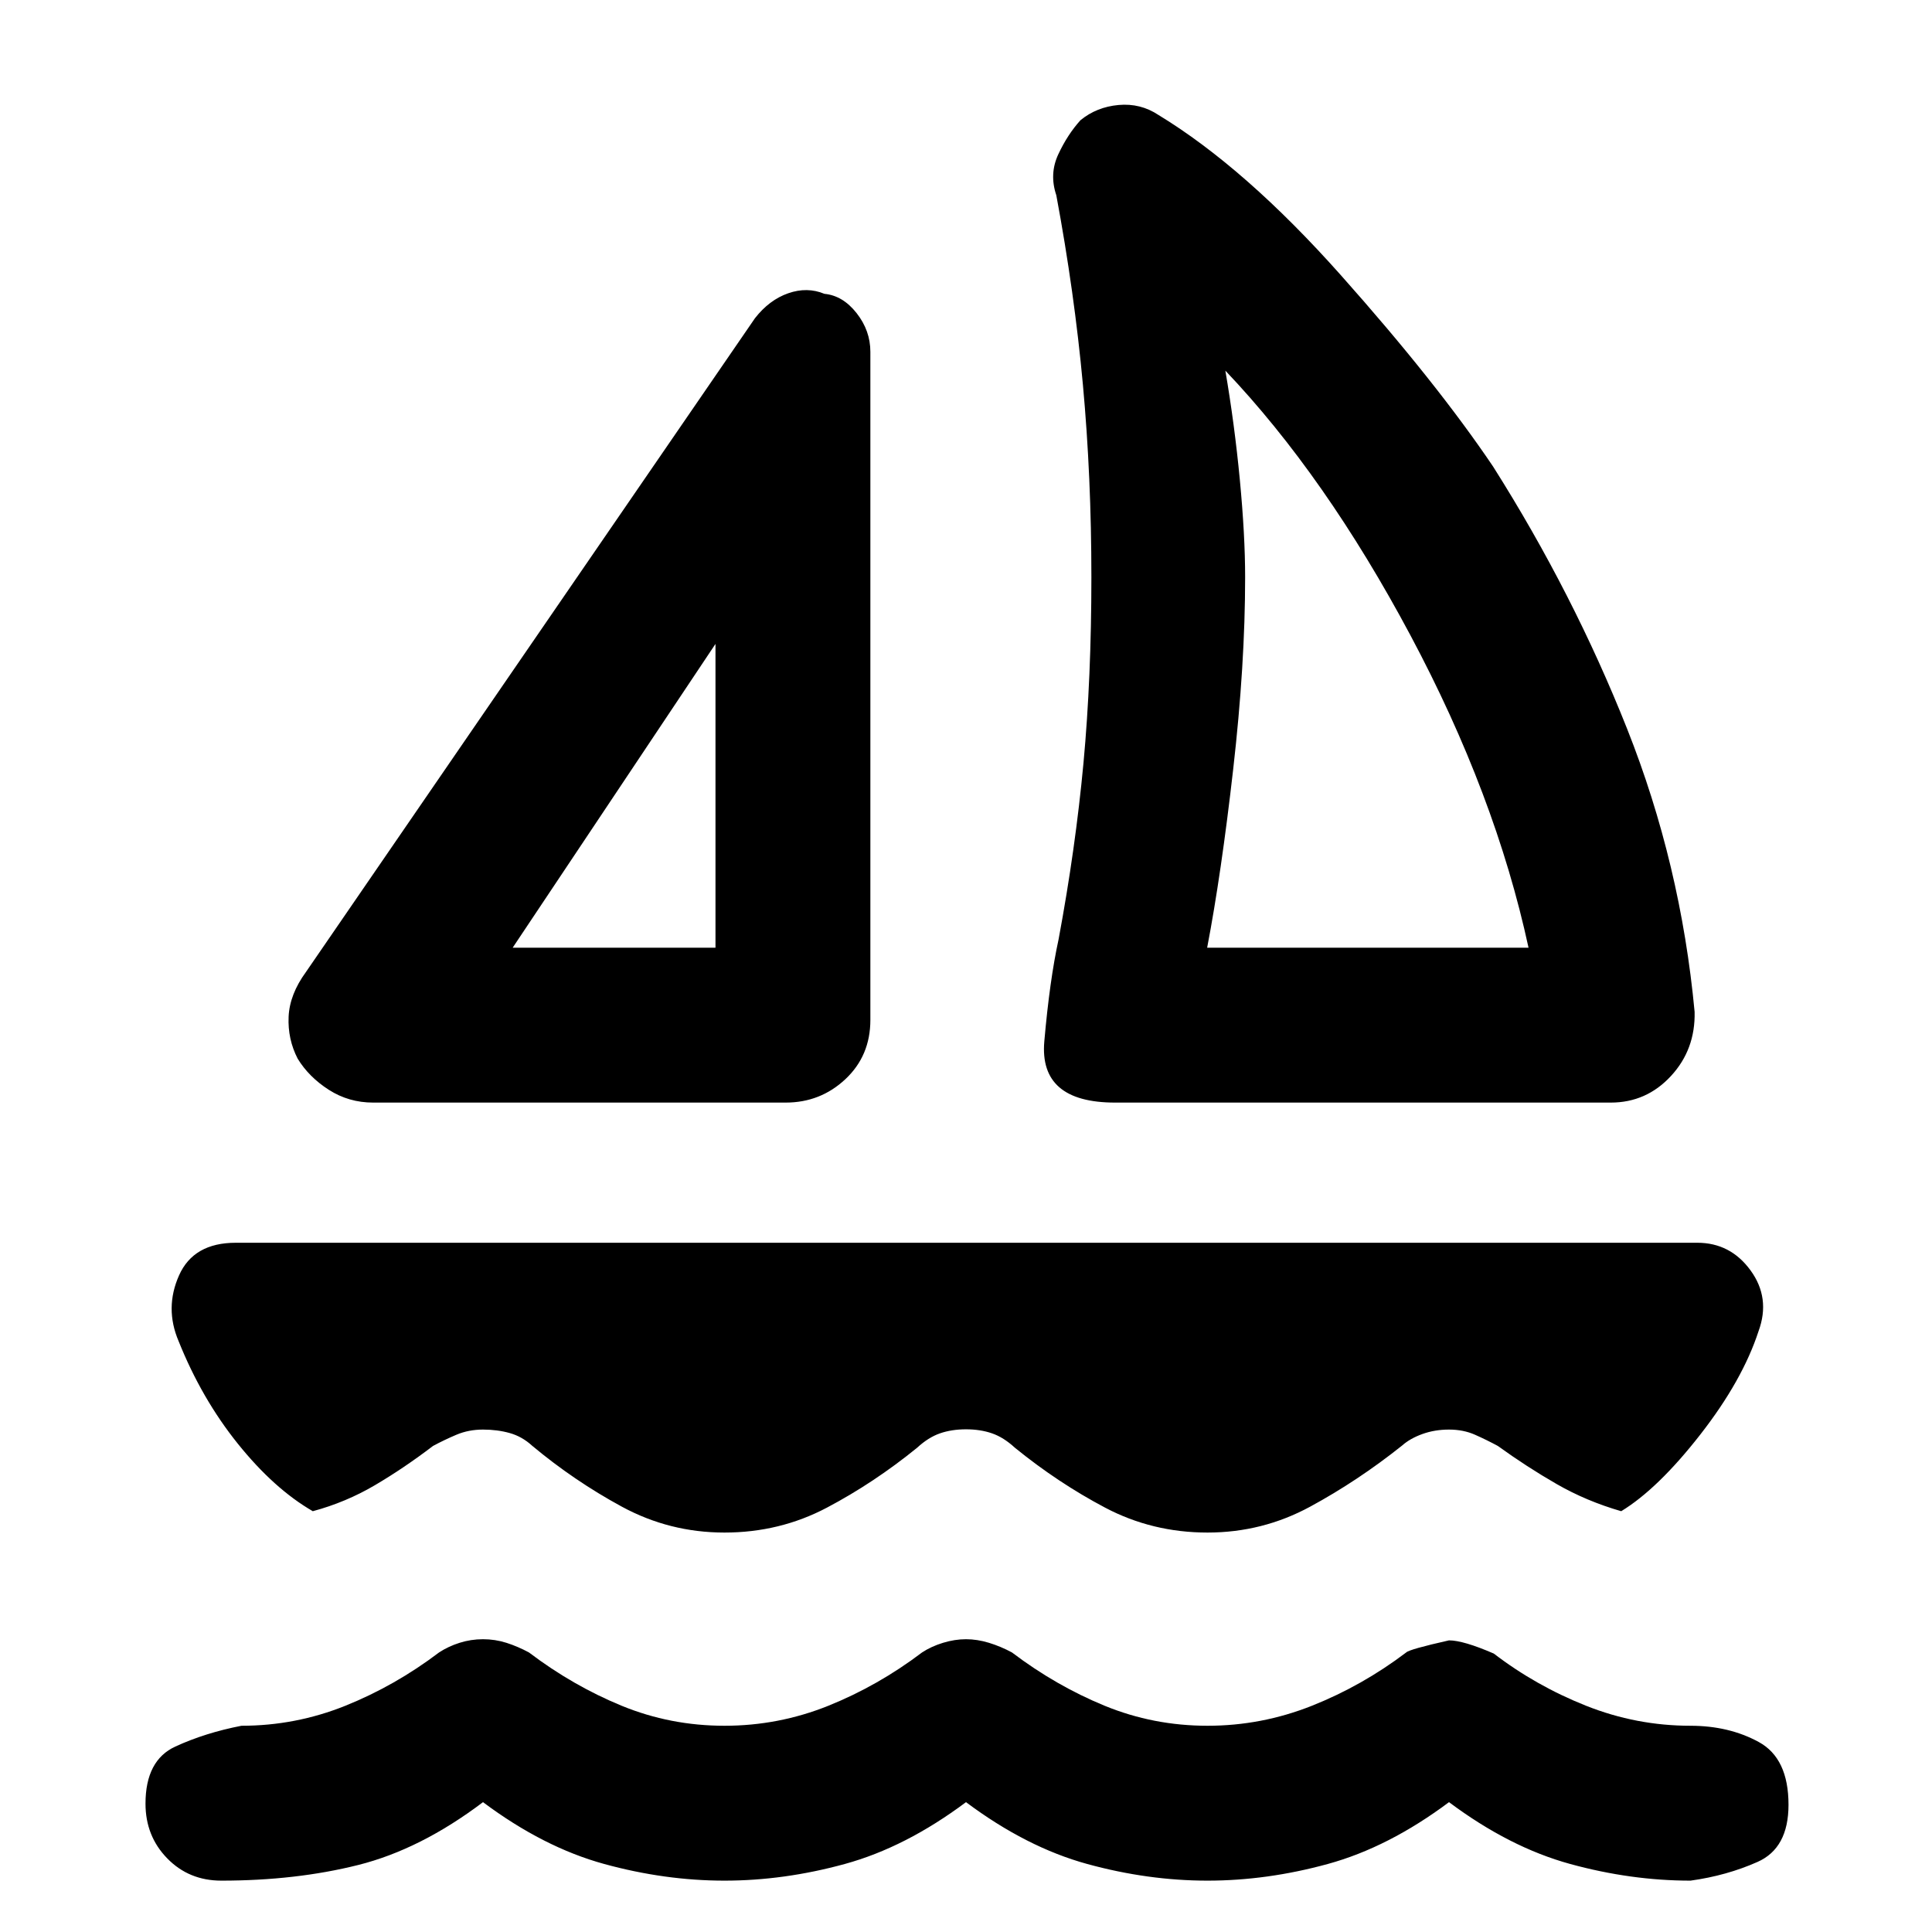 <svg xmlns="http://www.w3.org/2000/svg" height="48" viewBox="0 -960 960 960" width="48"><path d="m152.04-477.04 223.09-324.83q7.13-9.13 16.54-12.41 9.42-3.28 17.98.28 9.13.87 15.98 9.57 6.85 8.69 6.85 19.26v331.95q0 17.83-12.42 29.46-12.41 11.63-29.67 11.63H185.43q-12.13 0-22.04-6.35-9.91-6.35-15.48-15.48-5-9.69-4.5-20.82t8.63-22.26Zm102.7-12.05h100.78v-150.95L254.74-489.09Zm299.35 76.96q-37.83 0-35.18-30.41 2.66-30.42 7.09-50.68 8.43-45.26 12.37-87.63 3.93-42.37 3.93-92.37 0-49.69-4.21-95.61-4.22-45.91-13.22-94.17-3.57-10.57 1-20.35 4.56-9.78 11-16.91 8-6.57 18.91-7.57 10.92-1 19.92 5 43.13 26.26 90.6 79.61 47.48 53.35 75.61 95.05 39.87 63 66.57 130.26 26.69 67.26 33.56 140.69.44 18.7-11.76 31.89-12.19 13.2-29.89 13.2h-246.3Zm45.74-76.96h159.69q-16.43-76-58.69-155.24-42.26-79.24-91.96-131.5 4.56 26.57 7.2 54.24 2.63 27.68 2.63 48.37 0 43.44-5.94 95.5-5.93 52.07-12.93 88.63Zm-244.31 0Zm243.74 0ZM360-198.48q-27.3 0-51.02-12.87-23.72-12.87-44.59-30.3-5-4.57-11.13-6.28-6.13-1.72-13.26-1.72t-13.2 2.56q-6.06 2.57-11.63 5.57-14.43 11-28.87 19.5-14.43 8.5-30.87 12.93-19.26-11.13-37.26-33.54-18-22.41-29.43-50.98-7-16.43.22-32.65 7.21-16.22 28.21-16.22h726.22q16.44 0 26.44 13.72t4 30.15q-8 24.57-29 51.48-21 26.91-39.26 38.04-17.31-5-32.09-13.5-14.78-8.5-29.22-18.93-5.56-3-11.35-5.57-5.78-2.56-12.91-2.56t-13.26 2.22q-6.13 2.21-10.13 5.78-21.87 17.43-45.59 30.3-23.72 12.87-51.02 12.87-27.43 0-50.87-12.37-23.43-12.37-44.87-29.8-5.56-5.13-11.35-7.13-5.78-2-12.91-2t-12.91 2q-5.79 2-11.35 7.13-21.44 17.43-44.87 29.8-23.44 12.37-50.87 12.37ZM480-64.52q-30 22.43-60.22 30.72-30.21 8.28-59.78 8.28t-59.78-8.28Q270-42.09 240-64.52q-31 23.43-62 31.22-31 7.78-68 7.78-16.13 0-26.91-11.07Q72.3-47.65 72.3-63.78q0-21.57 14.87-28.39Q102.04-99 120-102.48q26.87 0 51.59-9.93 24.71-9.94 46.58-26.5 4.57-3 10.2-4.79 5.63-1.78 11.63-1.78 6 0 11.63 1.78 5.63 1.79 11.2 4.79 21.87 16.56 46.08 26.5 24.22 9.93 51.09 9.93 26.87 0 51.59-9.93 24.71-9.94 46.58-26.5 4.57-3 10.42-4.79 5.84-1.78 11.41-1.78t11.41 1.78q5.85 1.79 11.42 4.79 21.87 16.56 46.08 26.5 24.22 9.93 51.09 9.93 26.87 0 51.87-9.93 25-9.94 46.87-26.5 1.56-1.57 21.26-6 7.13 0 22.26 6.56 20.87 16 45.87 25.94 25 9.93 51.87 9.93 19.13 0 33.91 8.07 14.79 8.06 14.79 31.19 0 21.57-15.37 28.39Q857.96-28 840-25.52q-29.57 0-59.78-8.28Q750-42.09 720-64.52q-30 22.43-60.22 30.72-30.21 8.28-59.78 8.28t-59.78-8.28Q510-42.09 480-64.52Z"/></svg>